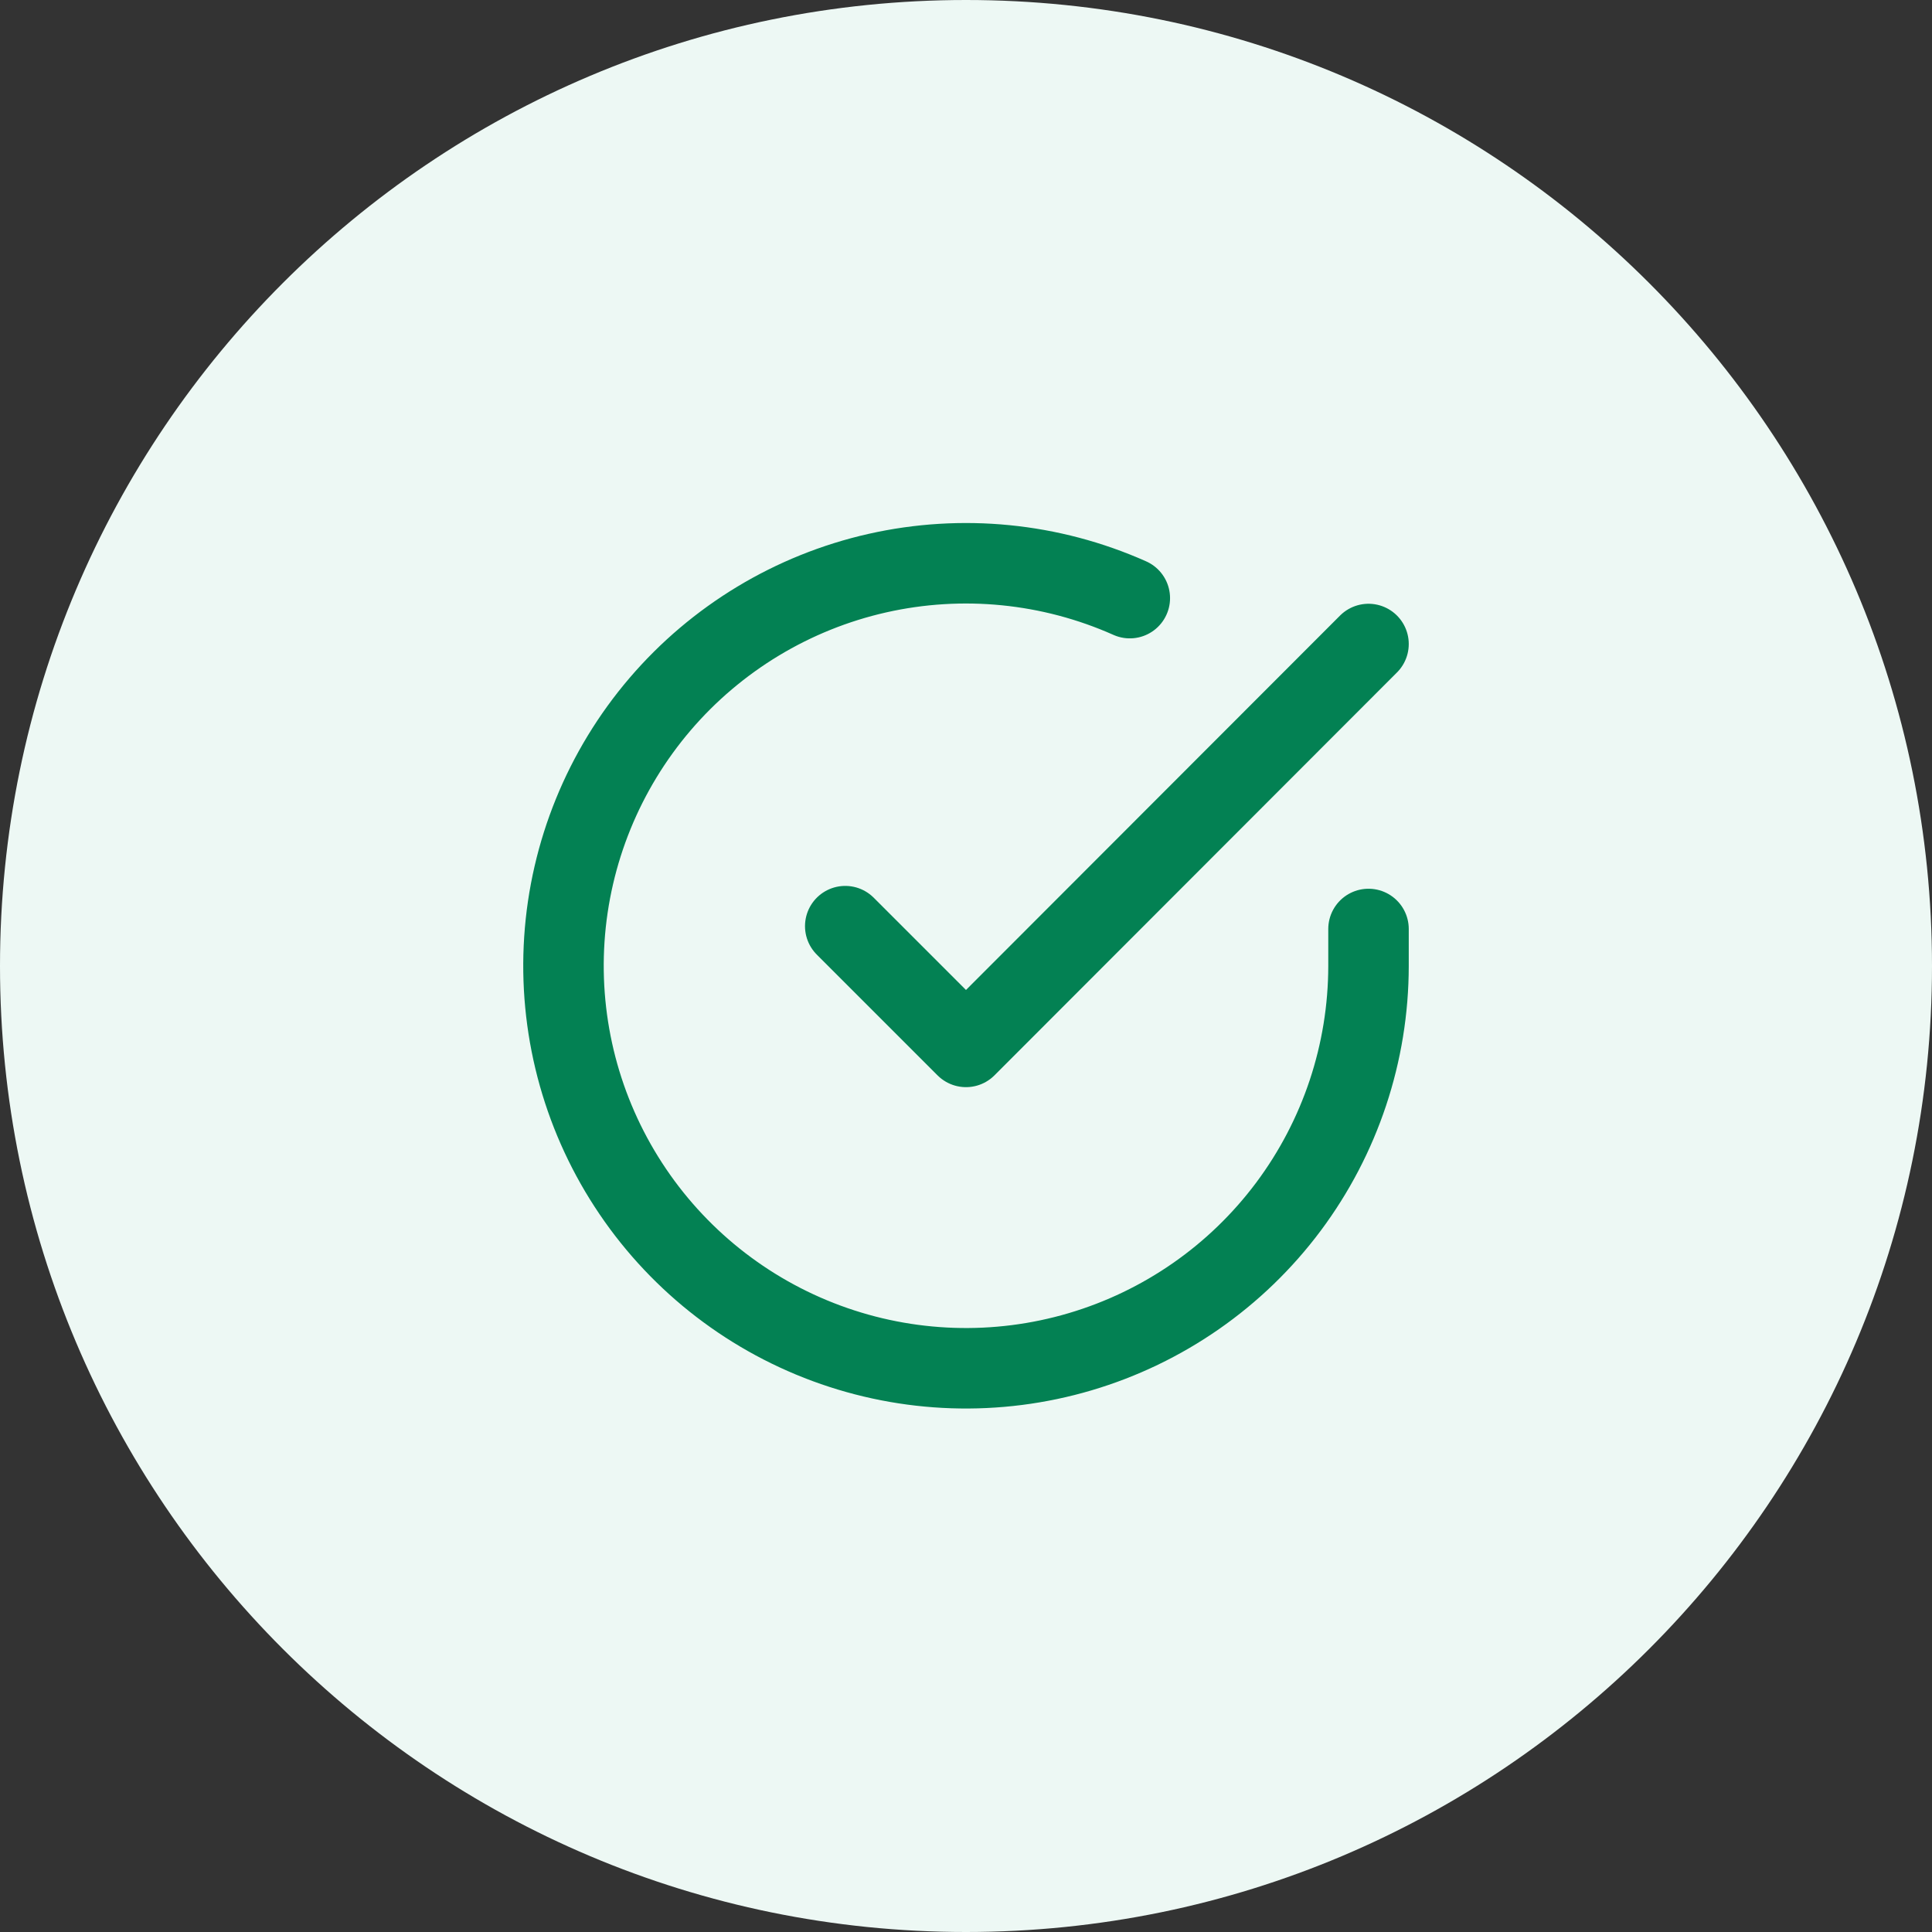 <svg width="56" height="56" viewBox="0 0 56 56" fill="none" xmlns="http://www.w3.org/2000/svg">
<rect x="0" y="0" width="56" height="56" fill="#333333" stroke="none"/>
<path d="M0 28C0 12.536 12.536 0 28 0C43.464 0 56 12.536 56 28C56 43.464 43.464 56 28 56C12.536 56 0 43.464 0 28Z" fill="#EDF8F4"/>
<path d="M39.667 26.927V28C39.665 30.516 38.85 32.964 37.344 34.979C35.838 36.994 33.72 38.468 31.308 39.181C28.895 39.895 26.317 39.809 23.957 38.937C21.597 38.065 19.582 36.454 18.213 34.343C16.843 32.233 16.193 29.736 16.358 27.226C16.524 24.715 17.497 22.326 19.131 20.413C20.766 18.501 22.975 17.168 25.429 16.613C27.883 16.059 30.45 16.313 32.748 17.337M39.667 18.667L28 30.345L24.5 26.845" stroke="#038153" stroke-width="2.333" stroke-linecap="round" stroke-linejoin="round"/>
</svg>

